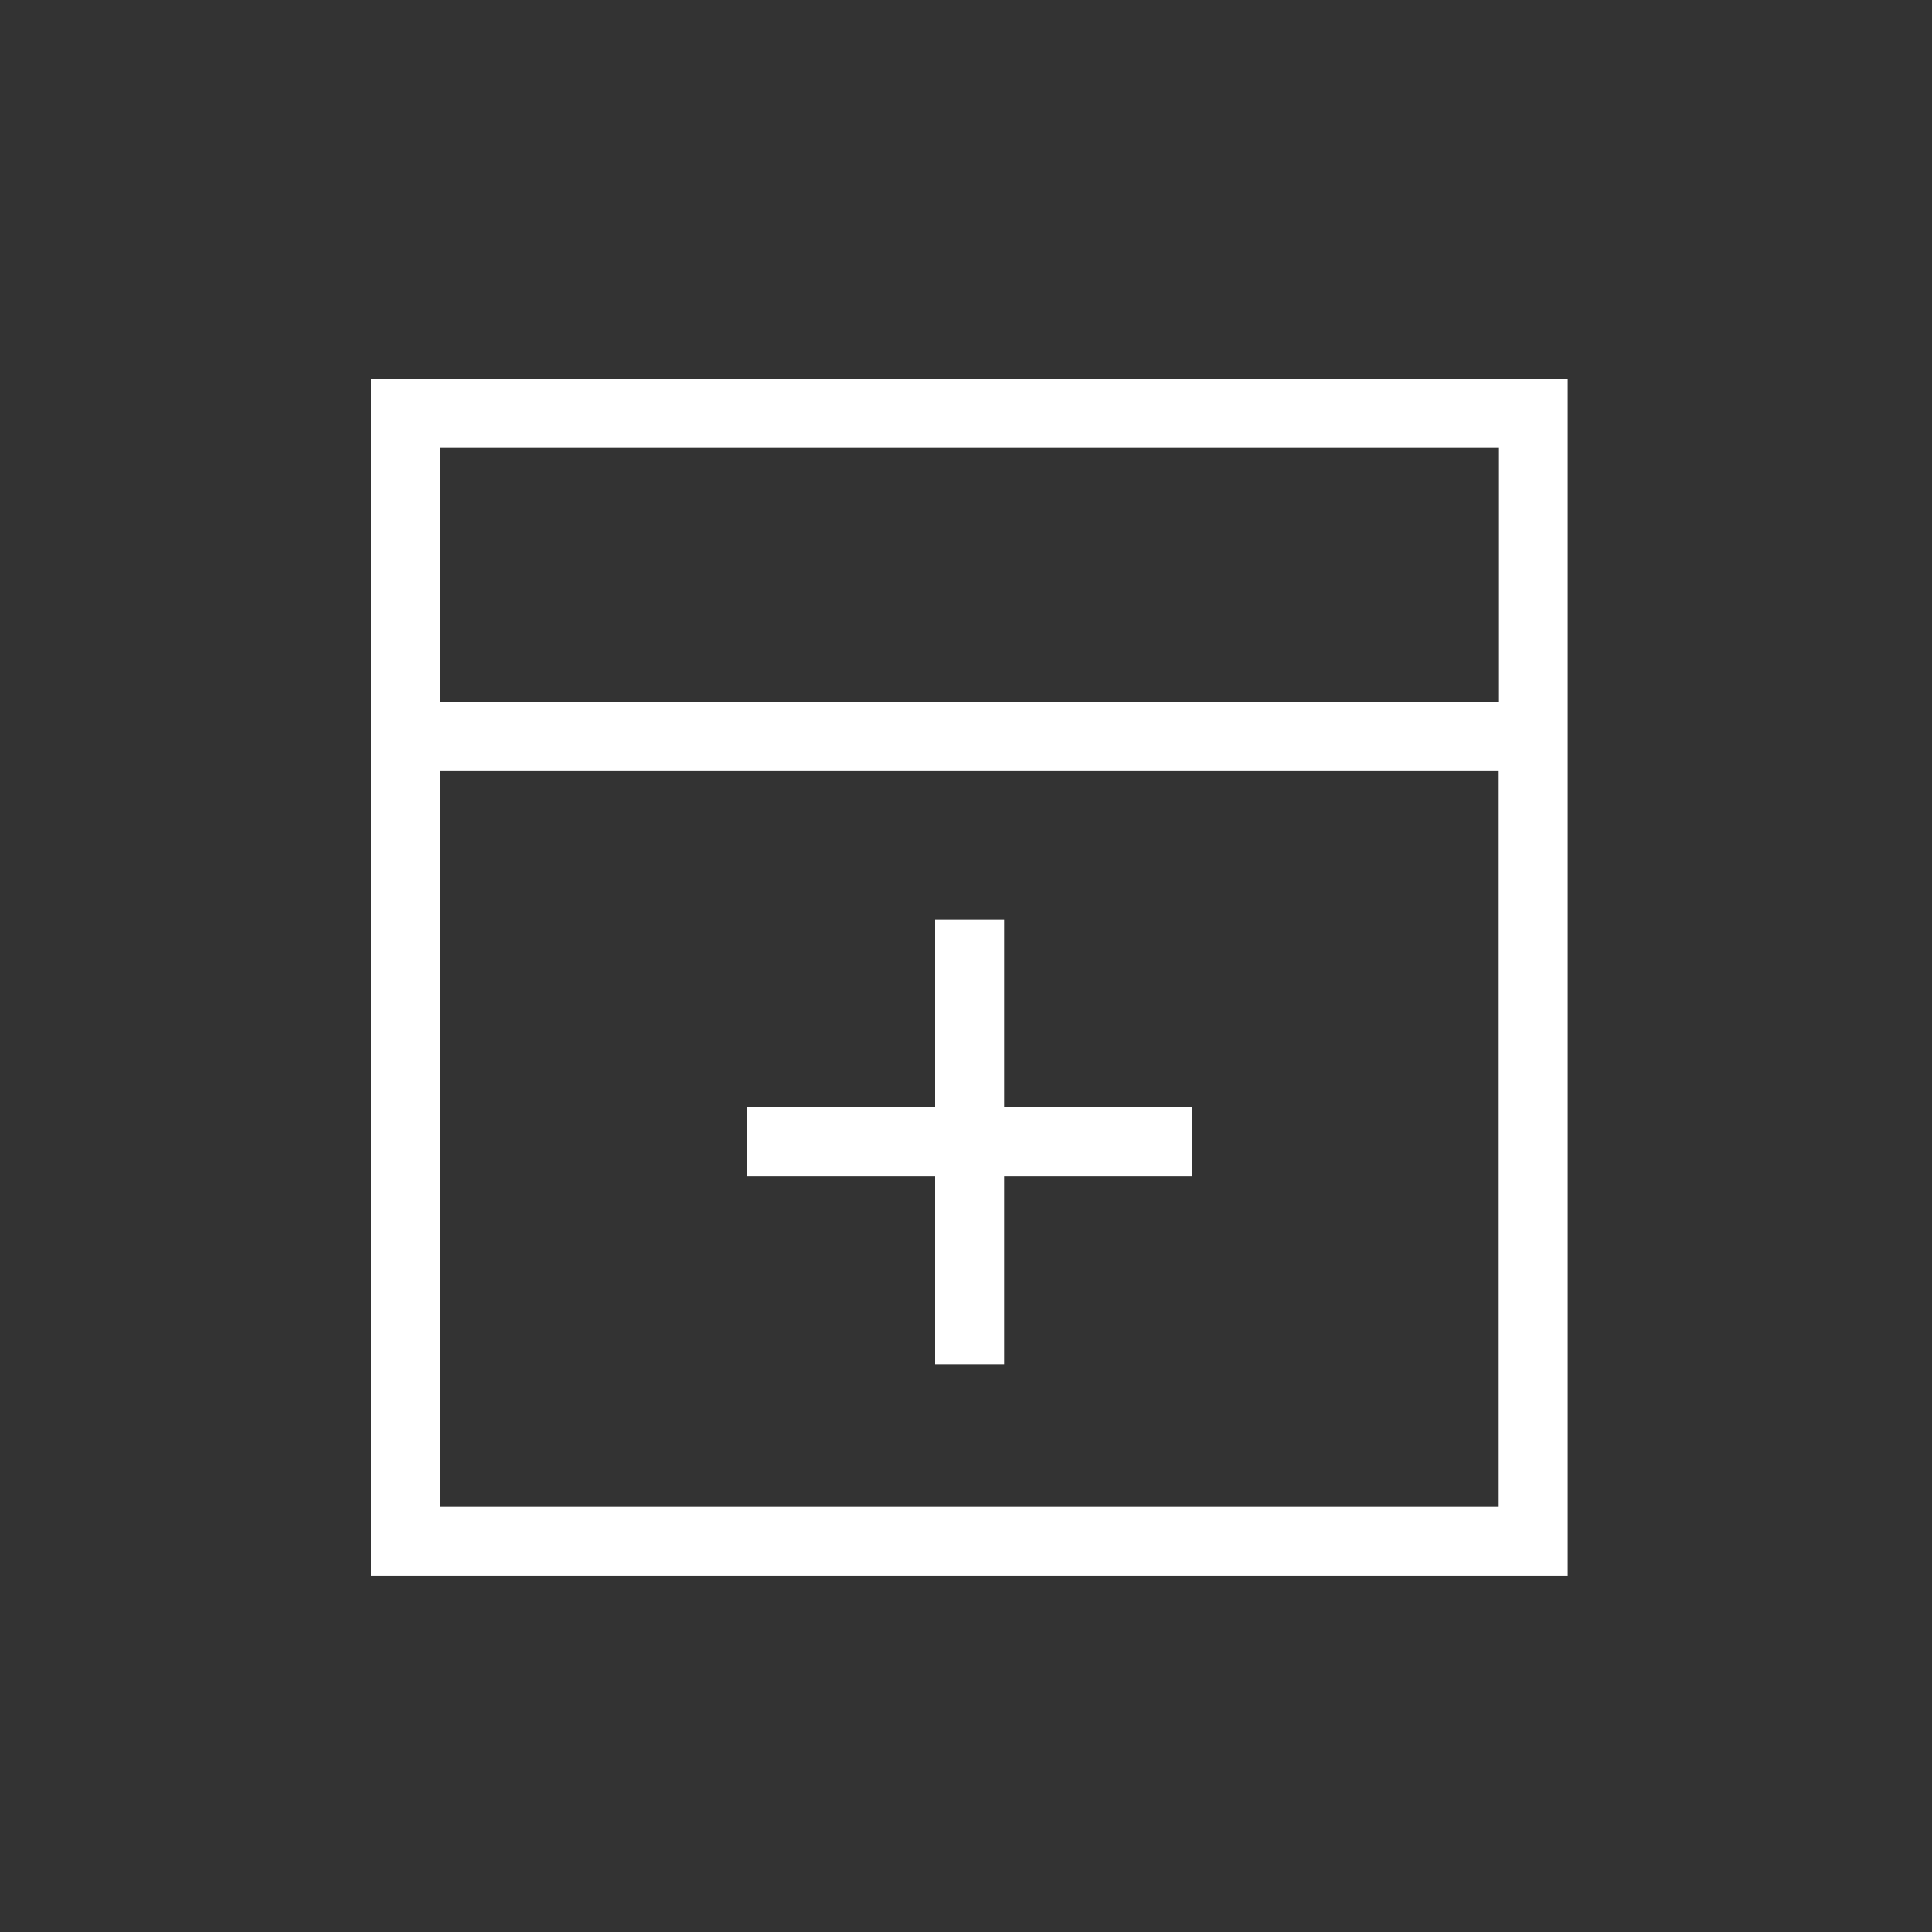 <?xml version="1.0" encoding="utf-8"?>
<!-- Generator: Adobe Illustrator 26.0.3, SVG Export Plug-In . SVG Version: 6.00 Build 0)  -->
<svg version="1.1" id="Layer_1" xmlns="http://www.w3.org/2000/svg" xmlns:xlink="http://www.w3.org/1999/xlink" x="0px" y="0px"
	 viewBox="0 0 700 700" style="enable-background:new 0 0 700 700;" xml:space="preserve">
<rect x="0" y="0" width="700" height="700" fill="#333333" stroke="none"/>
<style type="text/css">
	.st0{fill:#FFFFFF;}
</style>
<g>
	<path class="st0" d="M134.4,137.3v433.6h433.6V137.3H134.4z M543.1,162.3v92.1H159.4v-92.1H543.1z M159.4,545.9V279.4h383.6v266.5
		H159.4z"/>
	<polygon class="st0" points="363.8,333.1 338.8,333.1 338.8,401.2 270.7,401.2 270.7,426.2 338.8,426.2 338.8,494.3 363.8,494.3 
		363.8,426.2 431.9,426.2 431.9,401.2 363.8,401.2 	"/>
</g>
</svg>

